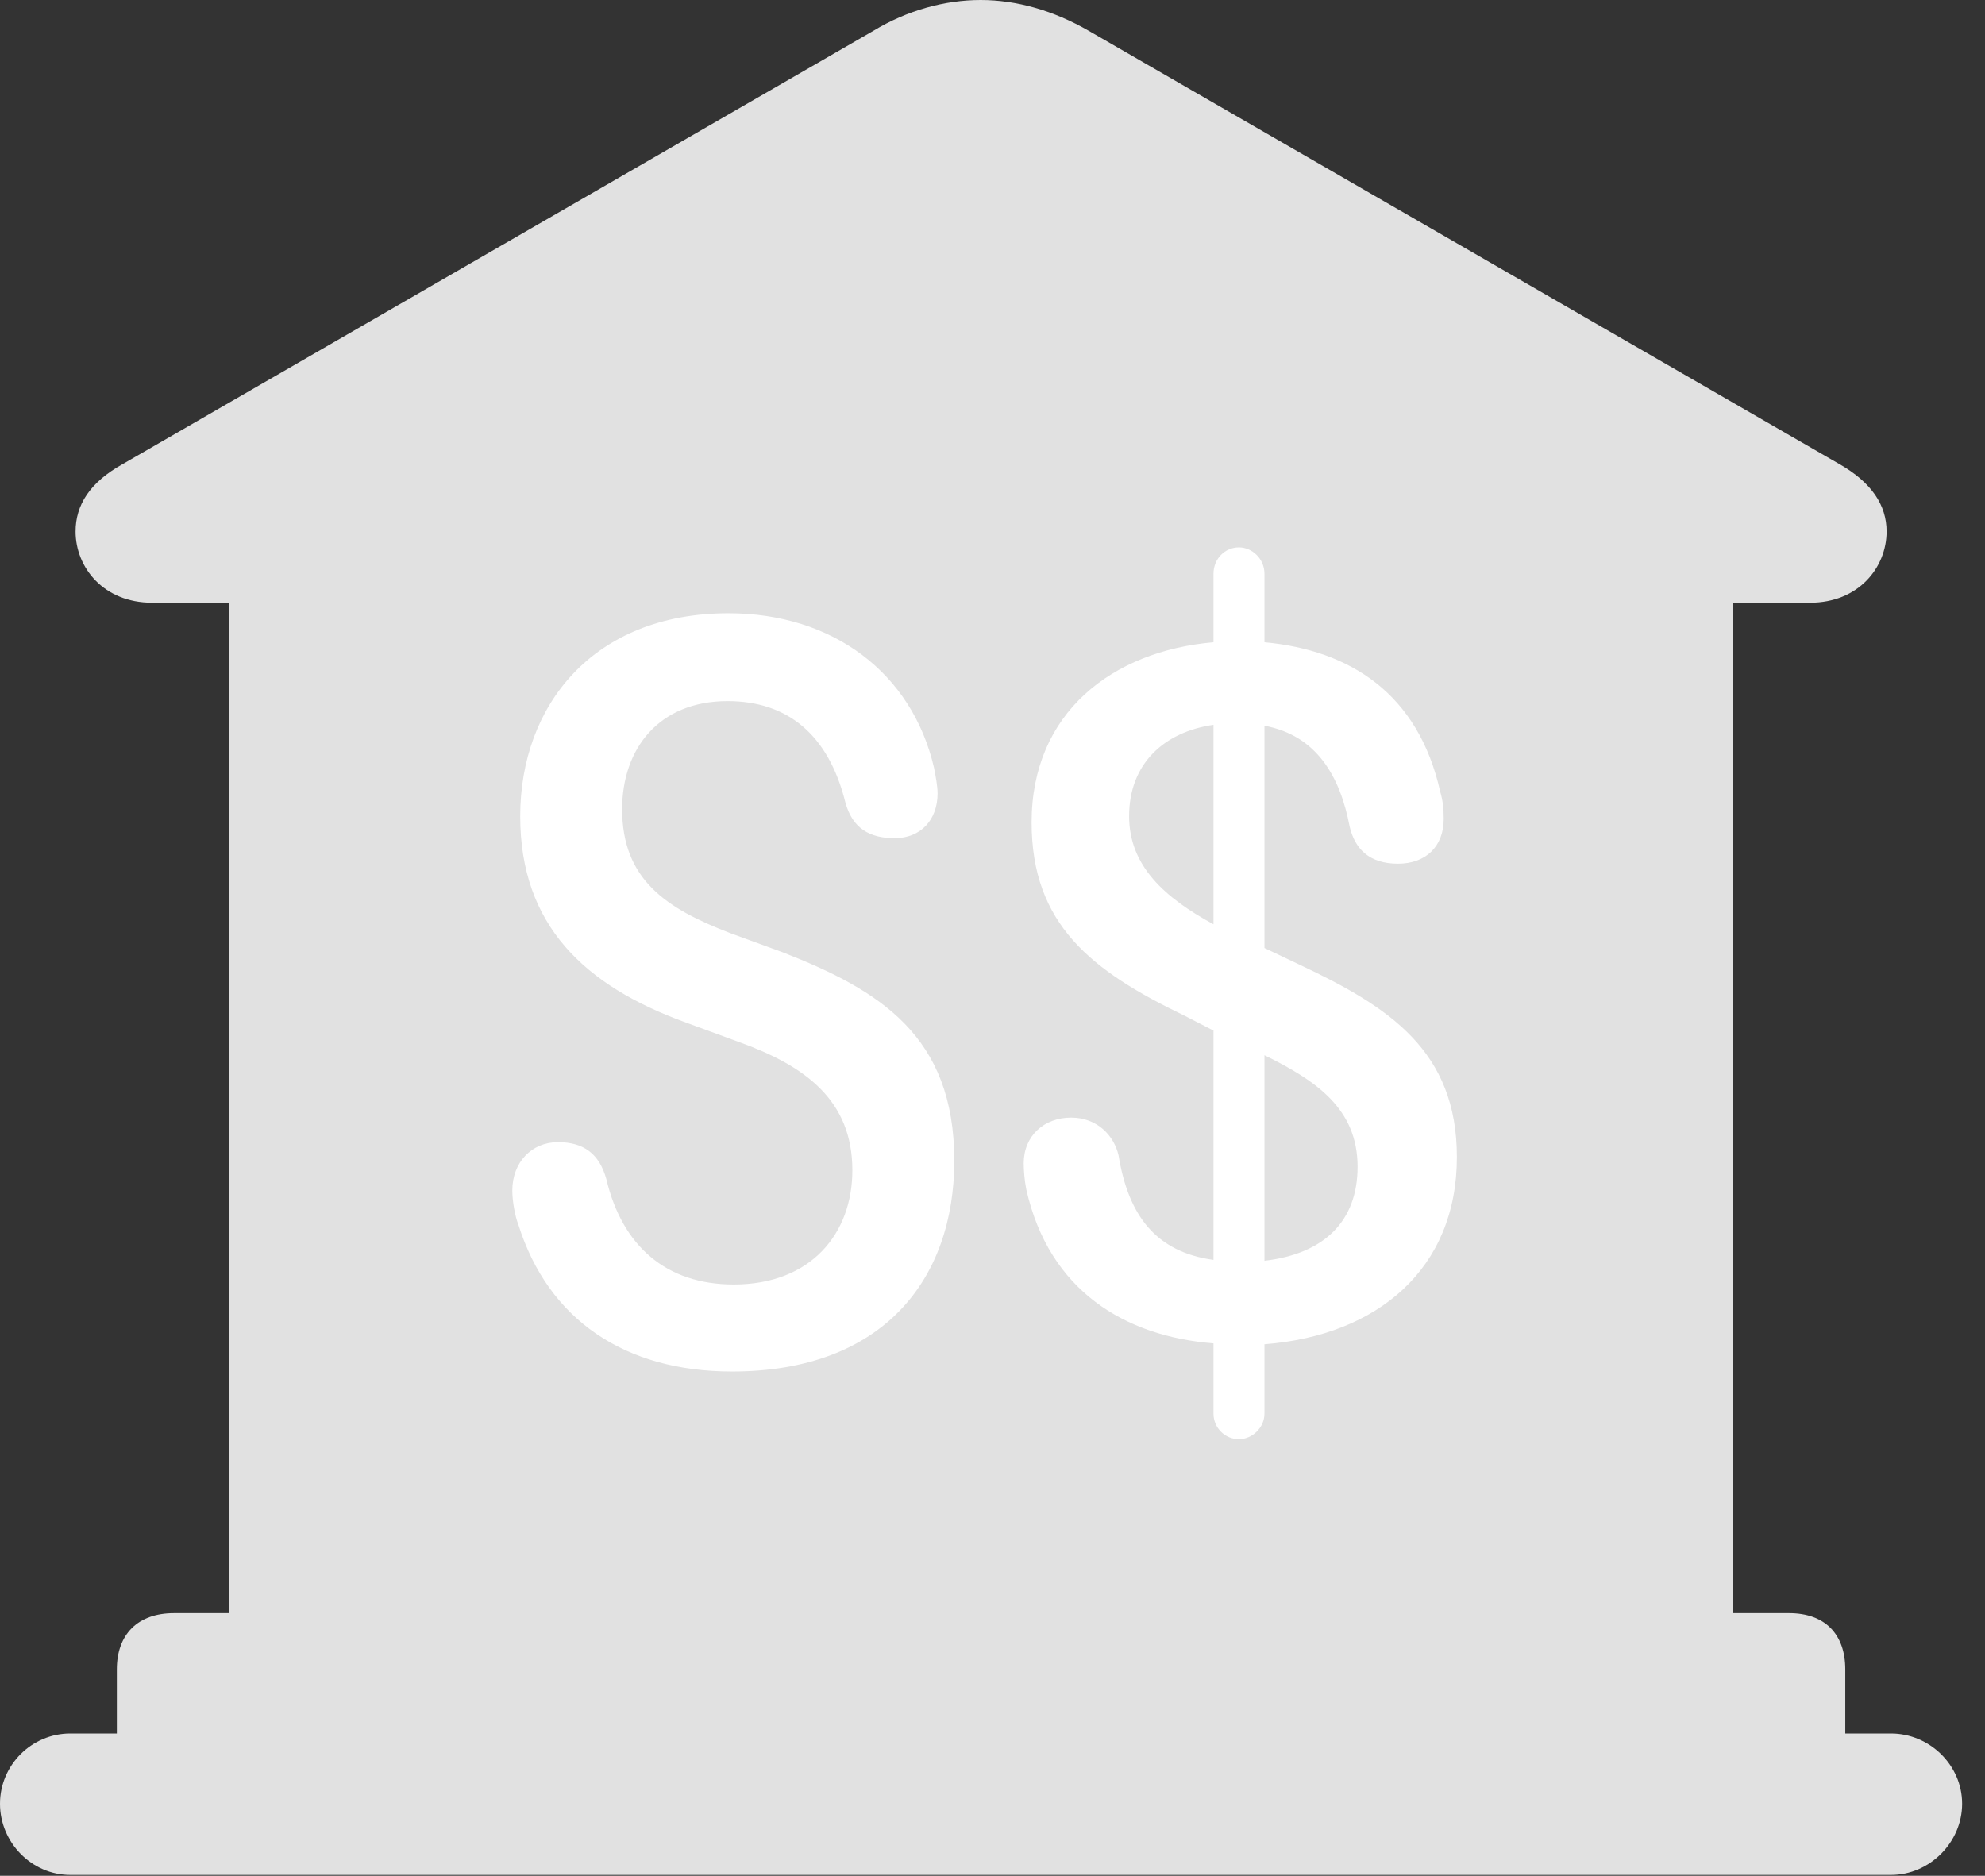 <?xml version="1.0" encoding="UTF-8"?>
<!--Generator: Apple Native CoreSVG 326-->
<!DOCTYPE svg
PUBLIC "-//W3C//DTD SVG 1.1//EN"
       "http://www.w3.org/Graphics/SVG/1.1/DTD/svg11.dtd">
<svg version="1.1" xmlns="http://www.w3.org/2000/svg" xmlns:xlink="http://www.w3.org/1999/xlink" viewBox="0 0 30.885 29.189">
 <rect x="0" y="0" width="30.885" height="29.189" fill="#333333" stroke="none"/>
 <g>
  <rect height="29.189" opacity="0" width="30.885" x="0" y="0"/>
  <path d="M1.818 27.59L28.711 27.59L28.711 25.977C28.711 25.43 28.396 25.102 27.836 25.102L26.961 25.102L26.961 9.379L28.164 9.379C28.916 9.379 29.354 8.832 29.354 8.271C29.354 7.861 29.121 7.506 28.615 7.219L16.939 0.479C16.393 0.164 15.818 0 15.258 0C14.697 0 14.109 0.164 13.59 0.479L1.914 7.219C1.395 7.506 1.176 7.861 1.176 8.271C1.176 8.832 1.613 9.379 2.365 9.379L3.568 9.379L3.568 25.102L2.707 25.102C2.146 25.102 1.818 25.43 1.818 25.977ZM1.094 29.176L29.422 29.176C30.023 29.176 30.529 28.67 30.529 28.068C30.529 27.467 30.023 26.975 29.422 26.975L1.094 26.975C0.492 26.975 0 27.467 0 28.068C0 28.67 0.492 29.176 1.094 29.176Z" fill="white" fill-opacity="0.85"/>
  <path d="M11.389 21.342C9.721 21.342 8.531 20.535 8.066 19.059C8.012 18.922 7.971 18.689 7.971 18.525C7.971 18.088 8.271 17.773 8.682 17.773C9.078 17.773 9.324 17.951 9.434 18.348C9.68 19.387 10.363 19.988 11.416 19.988C12.619 19.988 13.262 19.195 13.262 18.211C13.262 17.117 12.523 16.584 11.498 16.215L10.678 15.914C9.092 15.34 8.094 14.396 8.094 12.701C8.094 10.979 9.229 9.543 11.334 9.543C12.961 9.543 14.191 10.473 14.533 11.949C14.56 12.086 14.588 12.236 14.588 12.346C14.588 12.756 14.328 13.043 13.918 13.043C13.535 13.043 13.262 12.893 13.152 12.482C12.893 11.443 12.264 10.91 11.32 10.91C10.254 10.91 9.68 11.648 9.68 12.592C9.68 13.685 10.363 14.137 11.361 14.52L12.182 14.82C13.685 15.408 14.848 16.119 14.848 18.061C14.848 19.893 13.754 21.342 11.389 21.342ZM19.277 22.395C19.059 22.395 18.881 22.217 18.881 21.998L18.881 20.904C17.5 20.795 16.324 20.084 15.969 18.512C15.941 18.375 15.928 18.211 15.928 18.102C15.928 17.678 16.242 17.391 16.666 17.391C17.076 17.391 17.336 17.678 17.404 17.979C17.555 18.908 17.979 19.482 18.881 19.605L18.881 16.037L18.43 15.805C16.98 15.107 16.051 14.383 16.051 12.797C16.051 11.088 17.309 10.131 18.881 9.994L18.881 8.928C18.881 8.695 19.059 8.518 19.277 8.518C19.482 8.518 19.674 8.695 19.674 8.928L19.674 9.994C21 10.117 22.066 10.787 22.408 12.318C22.449 12.455 22.463 12.578 22.463 12.742C22.463 13.18 22.176 13.44 21.752 13.44C21.301 13.44 21.082 13.207 21 12.865C20.85 12.072 20.48 11.443 19.674 11.293L19.674 14.752L20.221 15.012C21.615 15.668 22.668 16.352 22.668 18.006C22.668 19.742 21.438 20.781 19.674 20.918L19.674 21.998C19.674 22.217 19.482 22.395 19.277 22.395ZM17.568 12.701C17.568 13.48 18.129 13.973 18.881 14.383L18.881 11.279C18.115 11.389 17.568 11.881 17.568 12.701ZM19.674 19.619C20.604 19.51 21.123 19.004 21.123 18.156C21.123 17.254 20.48 16.816 19.674 16.42Z" fill="white"/>
 </g>
</svg>
